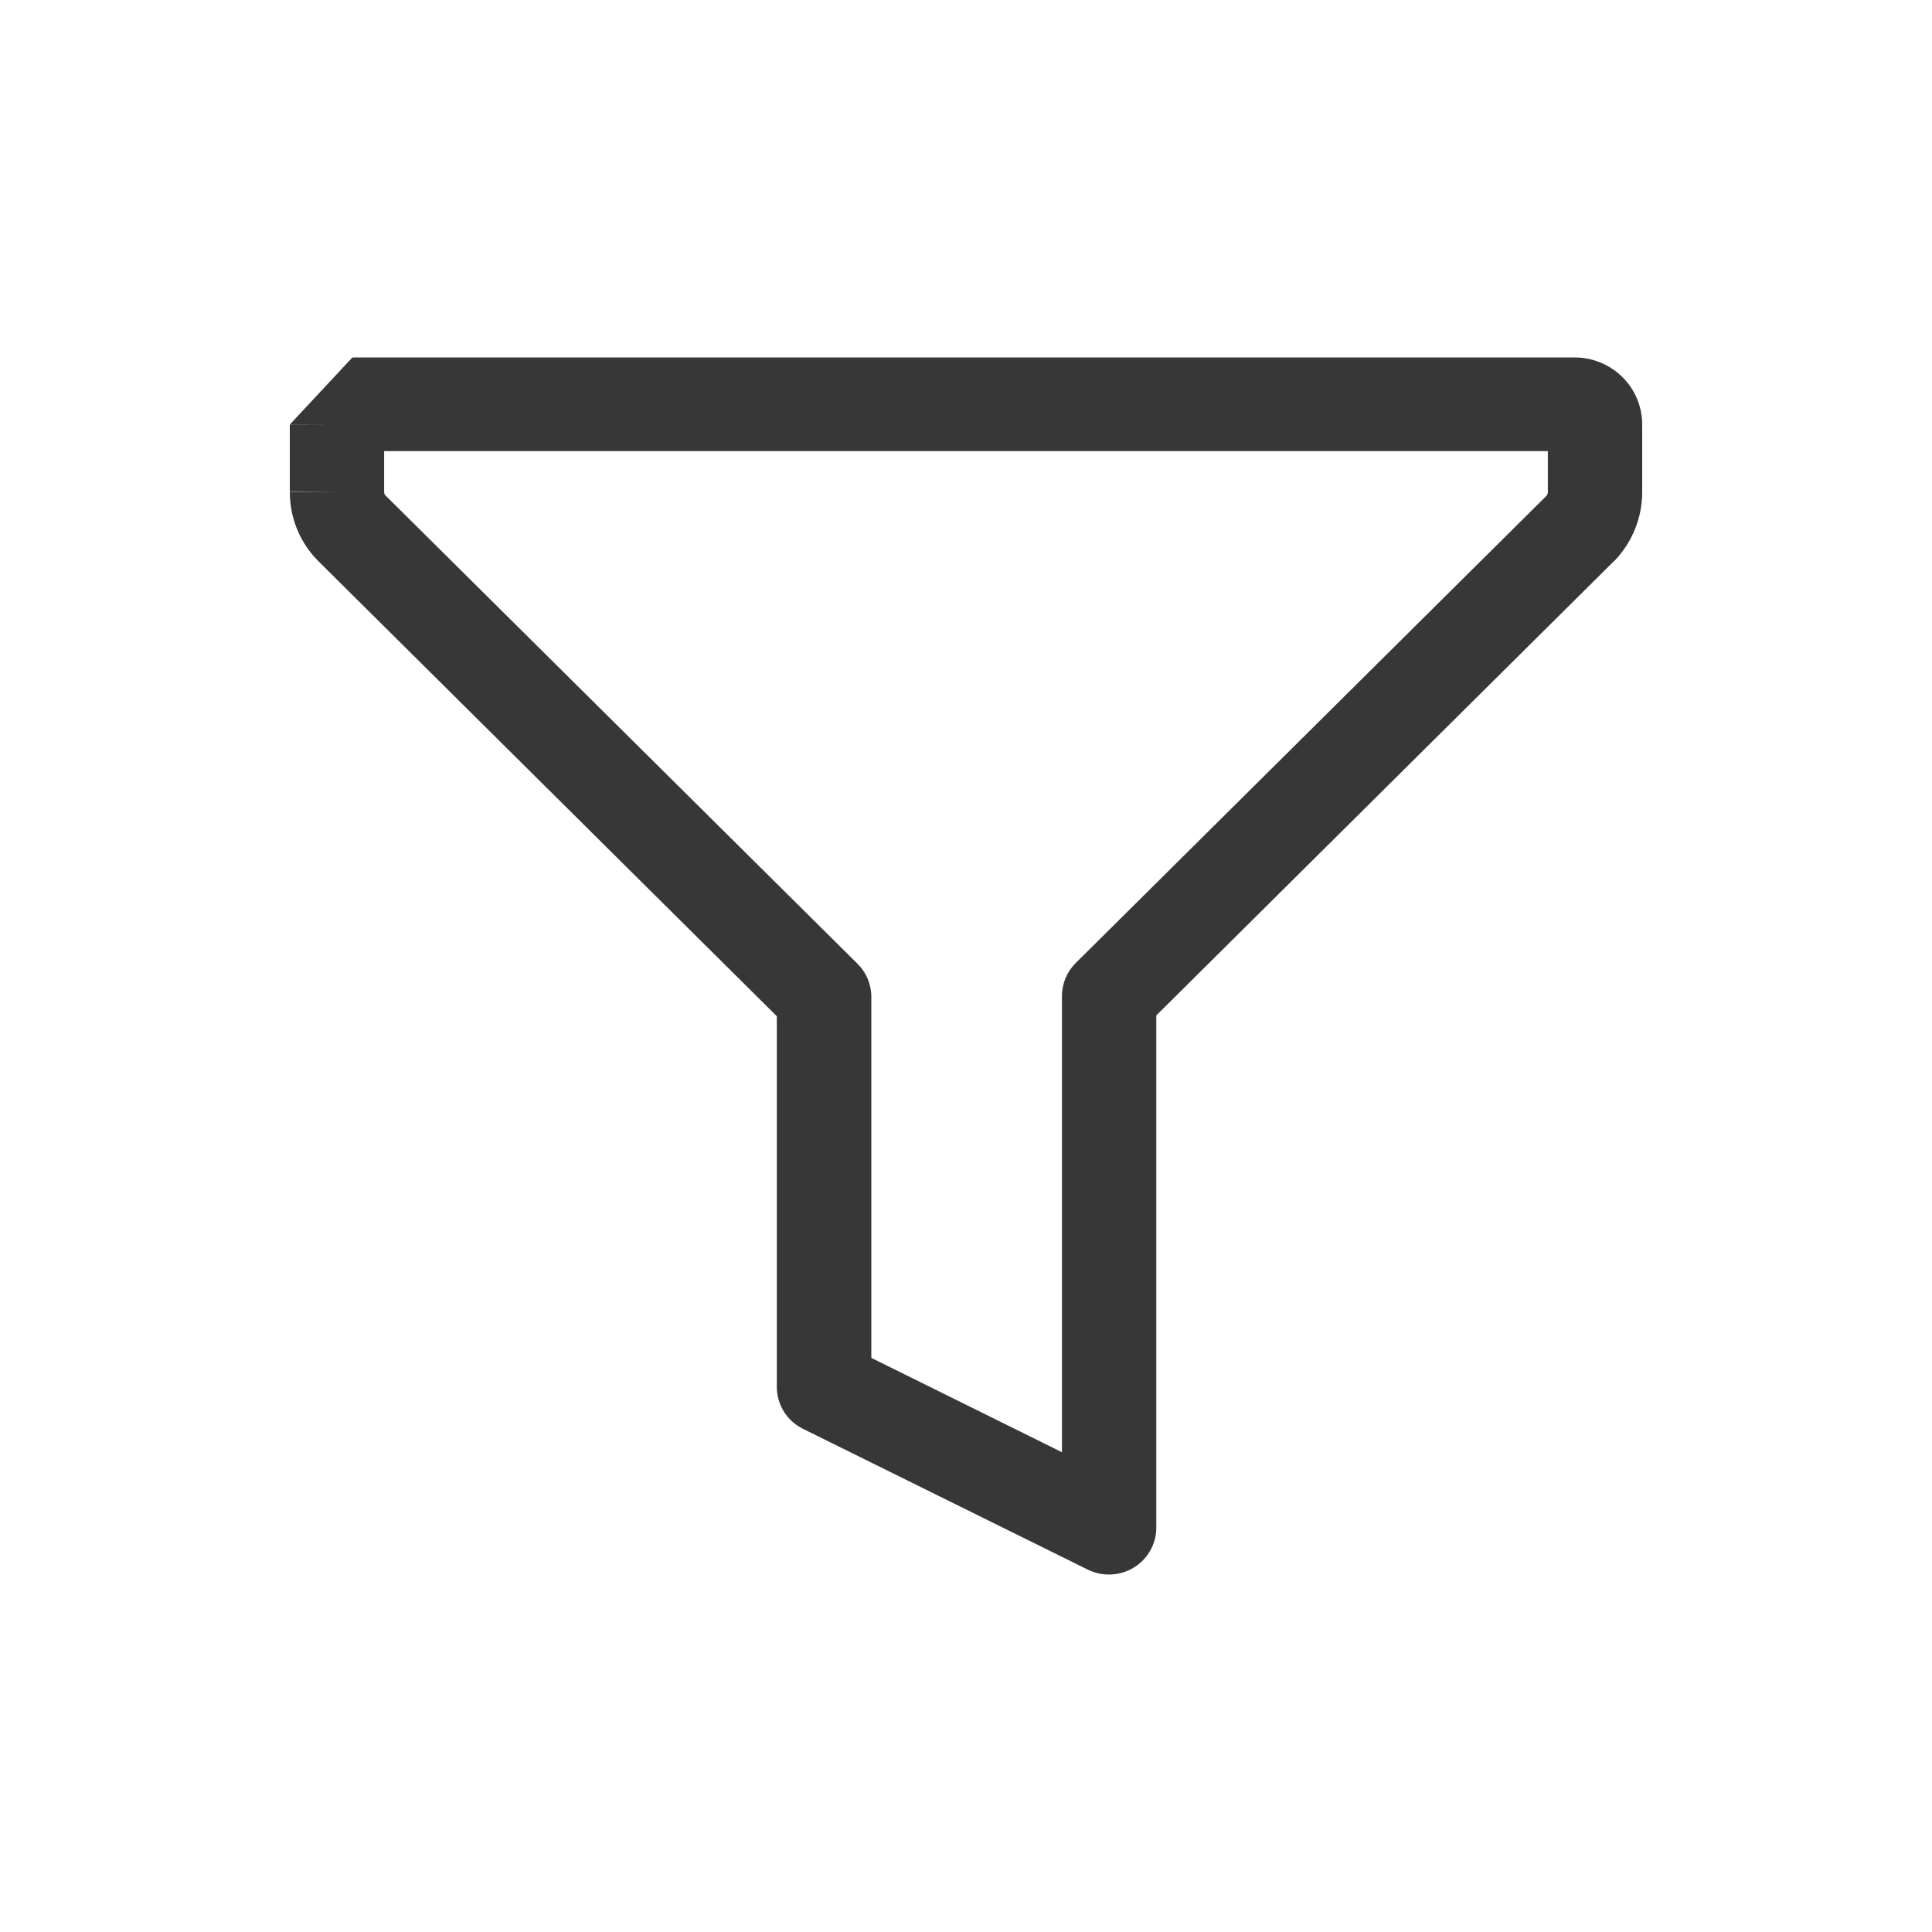 <svg width="12" height="12" viewBox="0 0 12 12" fill="none" xmlns="http://www.w3.org/2000/svg">
<path fill-rule="evenodd" clip-rule="evenodd" d="M2.188 2.221C2.195 2.22 2.203 2.22 2.21 2.22H9.78C9.891 2.22 9.998 2.264 10.077 2.342C10.156 2.42 10.2 2.526 10.2 2.637V3.058L10.2 3.06C10.199 3.215 10.14 3.363 10.034 3.477C10.031 3.479 10.029 3.482 10.026 3.484L7.182 6.307V9.489C7.182 9.59 7.129 9.683 7.043 9.736C6.957 9.789 6.849 9.794 6.758 9.75L4.988 8.875C4.888 8.826 4.825 8.725 4.825 8.614V6.312L1.981 3.489C1.923 3.432 1.877 3.364 1.846 3.289C1.815 3.214 1.8 3.134 1.8 3.053C1.8 3.052 1.8 3.052 1.8 3.052L2.093 3.054H1.8V3.053V2.637C1.8 2.637 1.8 2.637 1.8 2.638L2.093 2.637L1.8 2.637M2.386 2.802V3.056C2.386 3.06 2.387 3.064 2.388 3.068C2.39 3.072 2.392 3.075 2.395 3.078L5.326 5.986C5.381 6.04 5.412 6.114 5.412 6.191V8.434L6.596 9.02V6.187C6.596 6.109 6.627 6.035 6.682 5.981L9.606 3.079C9.611 3.073 9.614 3.065 9.614 3.057V2.802H2.386Z" fill="#373737"/>
</svg>
